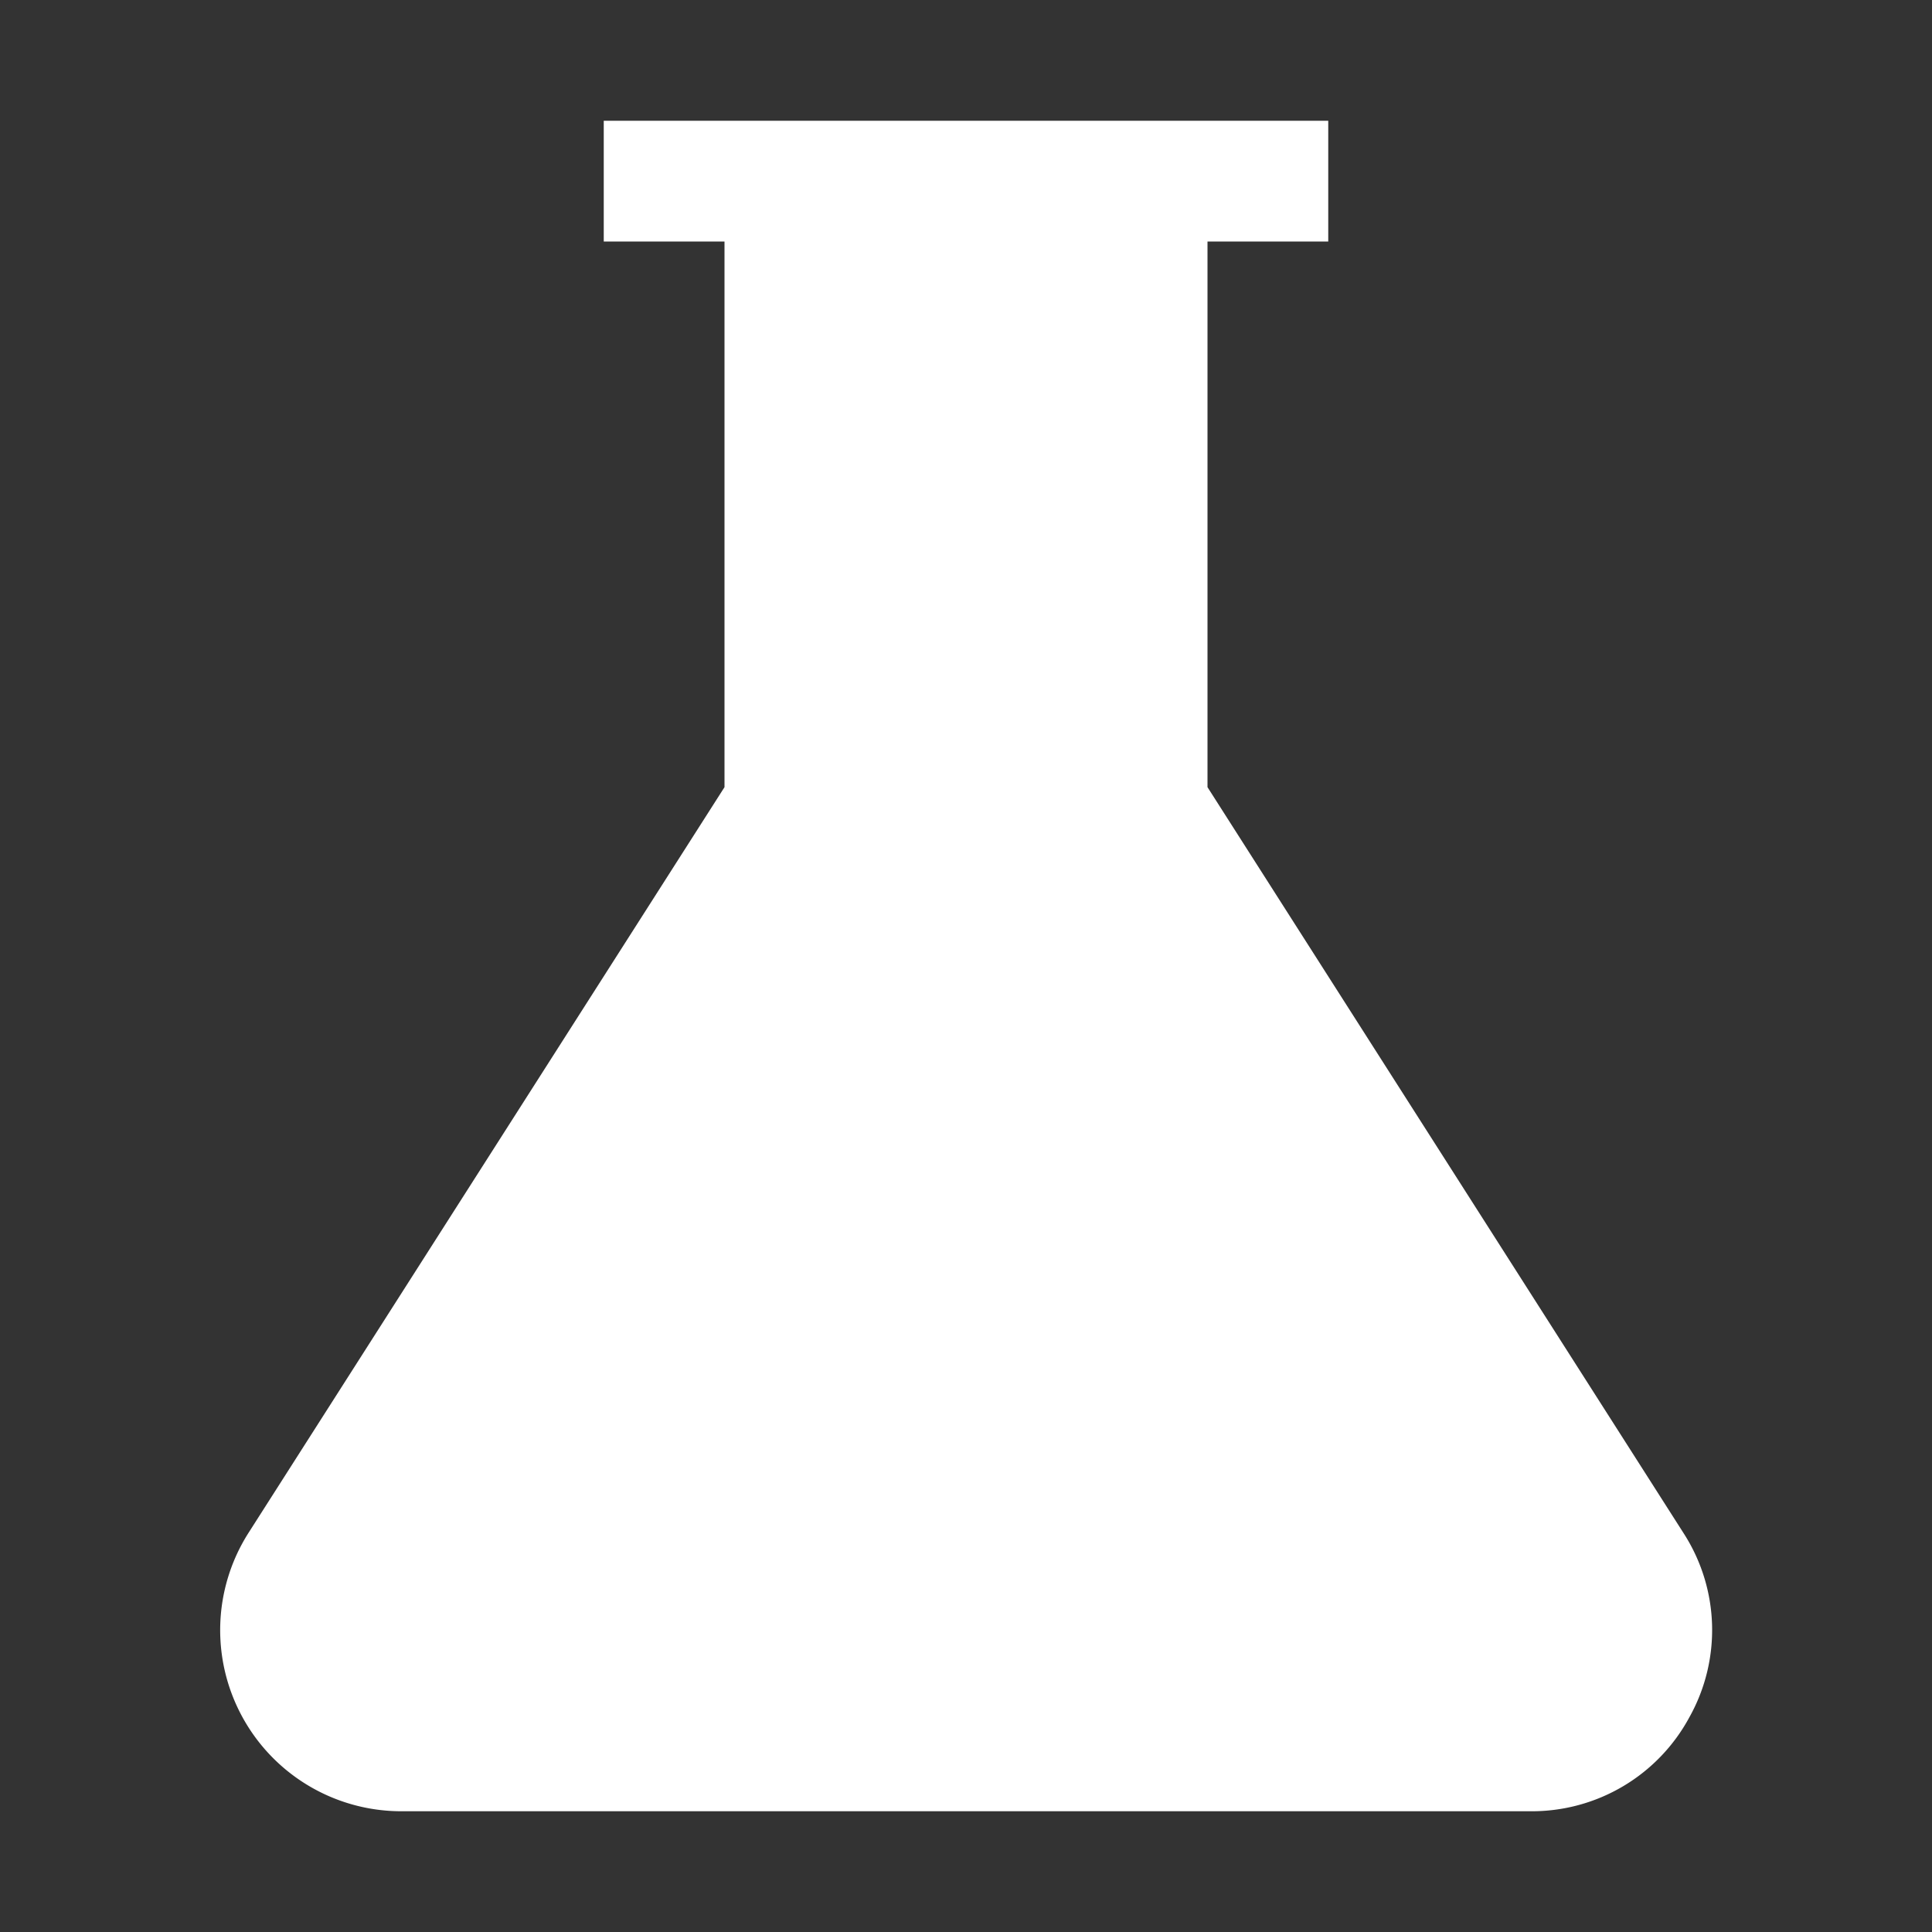 <svg xmlns="http://www.w3.org/2000/svg" viewBox="0 0 16 16">
  <rect x="0" y="0" width="16" height="16" fill="#333333" stroke="none"/>
  <defs>
    <style>.canvas{fill: none; opacity: 0;}.white{fill: #ffffff; opacity: 1;}</style>
  </defs>
  <title>StatusBarTest12</title>
  <g id="canvas">
    <path class="canvas" d="M16,16H0V0H16Z" />
  </g>
  <g id="level-1">
    <path class="white" d="M13.991,14.221A1.482,1.482,0,0,1,12.676,15H3.324a1.5,1.5,0,0,1-1.265-2.307L6,6.519V2H5V1h6V2H10v.237h0V6.519l3.944,6.18A1.479,1.479,0,0,1,13.991,14.221Z" />
  </g>
</svg>
